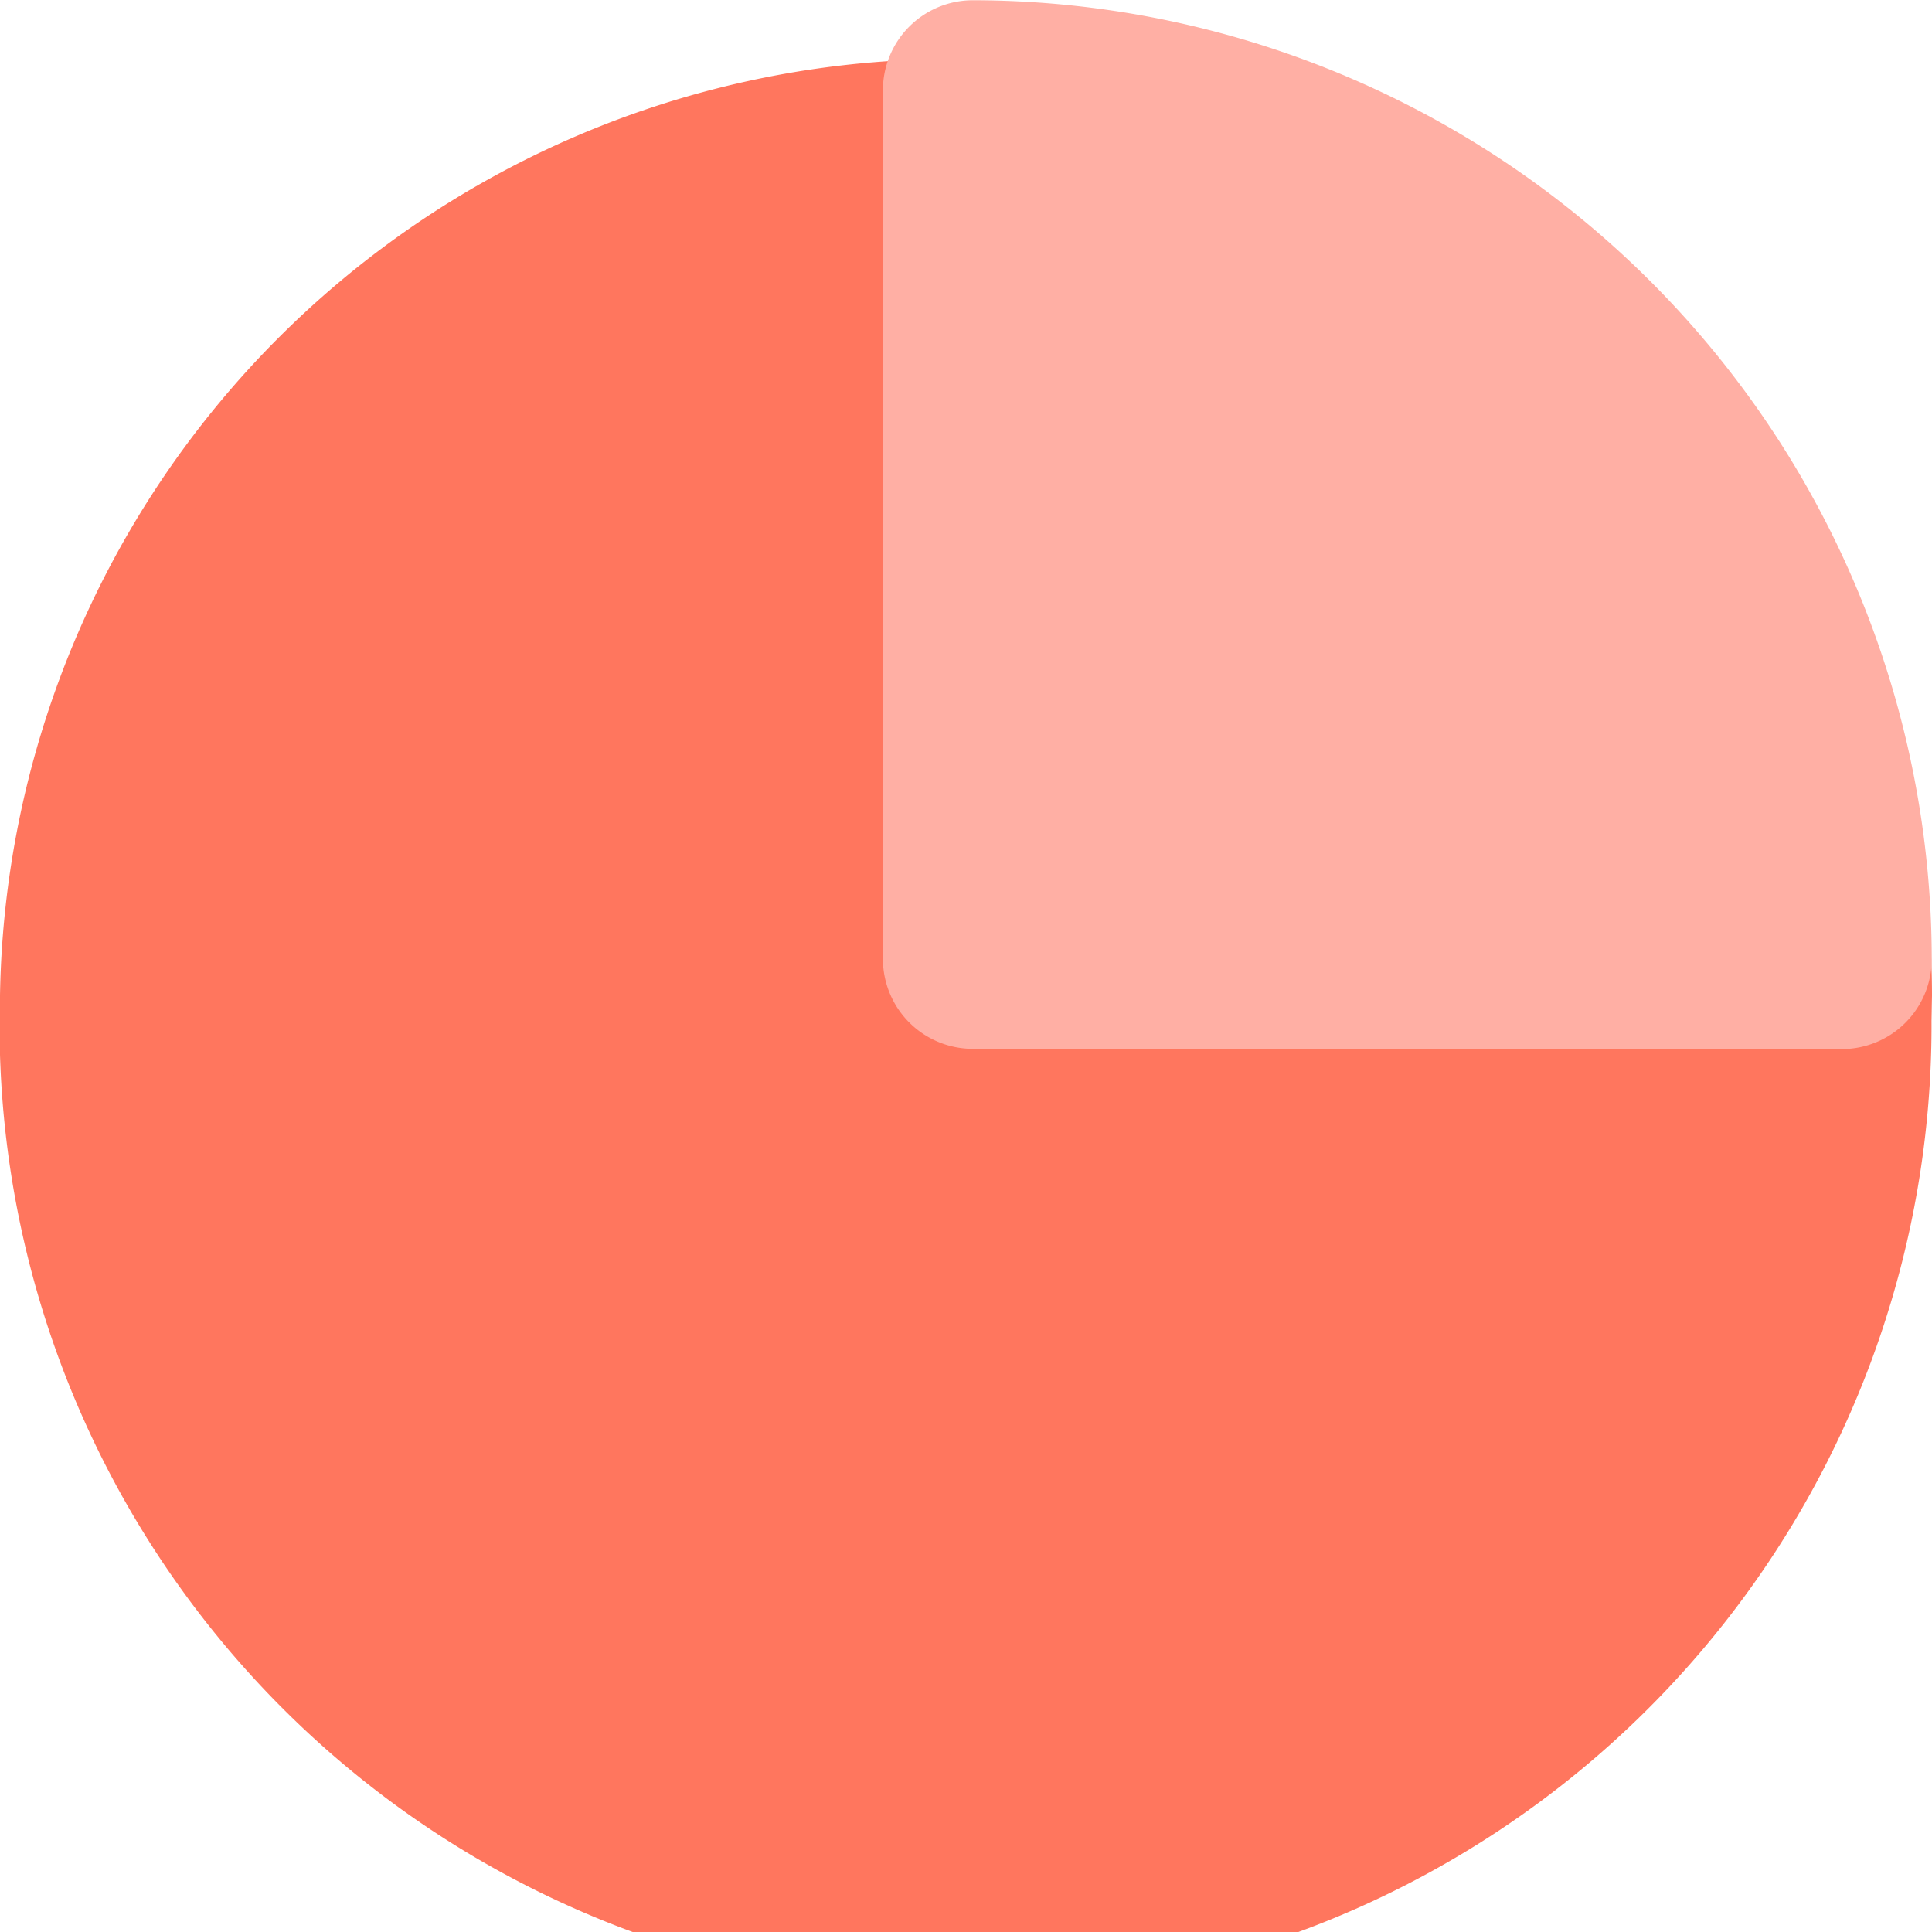 <svg xmlns="http://www.w3.org/2000/svg" width="16" height="16" viewBox="0 0 16 16">
  <defs>
    <style>
      .cls-1 {
        fill: #ff765e;
      }

      .cls-2 {
        fill: #ffafa4;
      }
    </style>
  </defs>
  <g id="图层_1" data-name="图层 1" transform="translate(0 0.996)">
    <path id="路径_757" data-name="路径 757" class="cls-1" d="M3995,4004.692a8,8,0,1,0,8-7.755,7.88,7.88,0,0,0-8,7.755Zm0,0" transform="translate(-3995 -3997.443)"/>
    <path id="路径_758" data-name="路径 758" class="cls-1" d="M4003,4012.446a7.758,7.758,0,1,1,8-7.755,7.889,7.889,0,0,1-8,7.755Zm0-14.055a6.3,6.3,0,1,0,6.5,6.3,6.41,6.41,0,0,0-6.5-6.3Zm0,0" transform="translate(-3995 -3997.443)"/>
    <path id="路径_759" data-name="路径 759" class="cls-2" d="M4258.2,4028.188a7.2,7.2,0,0,0-7.2-7.2c0,2.083,0,3.939,0,7.2Zm0,0" transform="translate(-4242.943 -4020.751)"/>
    <path id="路径_760" data-name="路径 760" class="cls-2" d="M4230.78,4005.682h-3.035a.745.745,0,0,1-.745-.745c0-1.1,0-2.047,0-2.893,0-1.635,0-2.926,0-4.3a.745.745,0,0,1,.745-.746,7.951,7.951,0,0,1,7.941,7.941.745.745,0,0,1-.745.745Zm-2.291-1.49h5.665a6.465,6.465,0,0,0-5.664-5.664c0,1.1,0,2.2,0,3.517,0,.649,0,1.355,0,2.148Zm0,0" transform="translate(-4219.688 -3997.992)"/>
  </g>
</svg>
